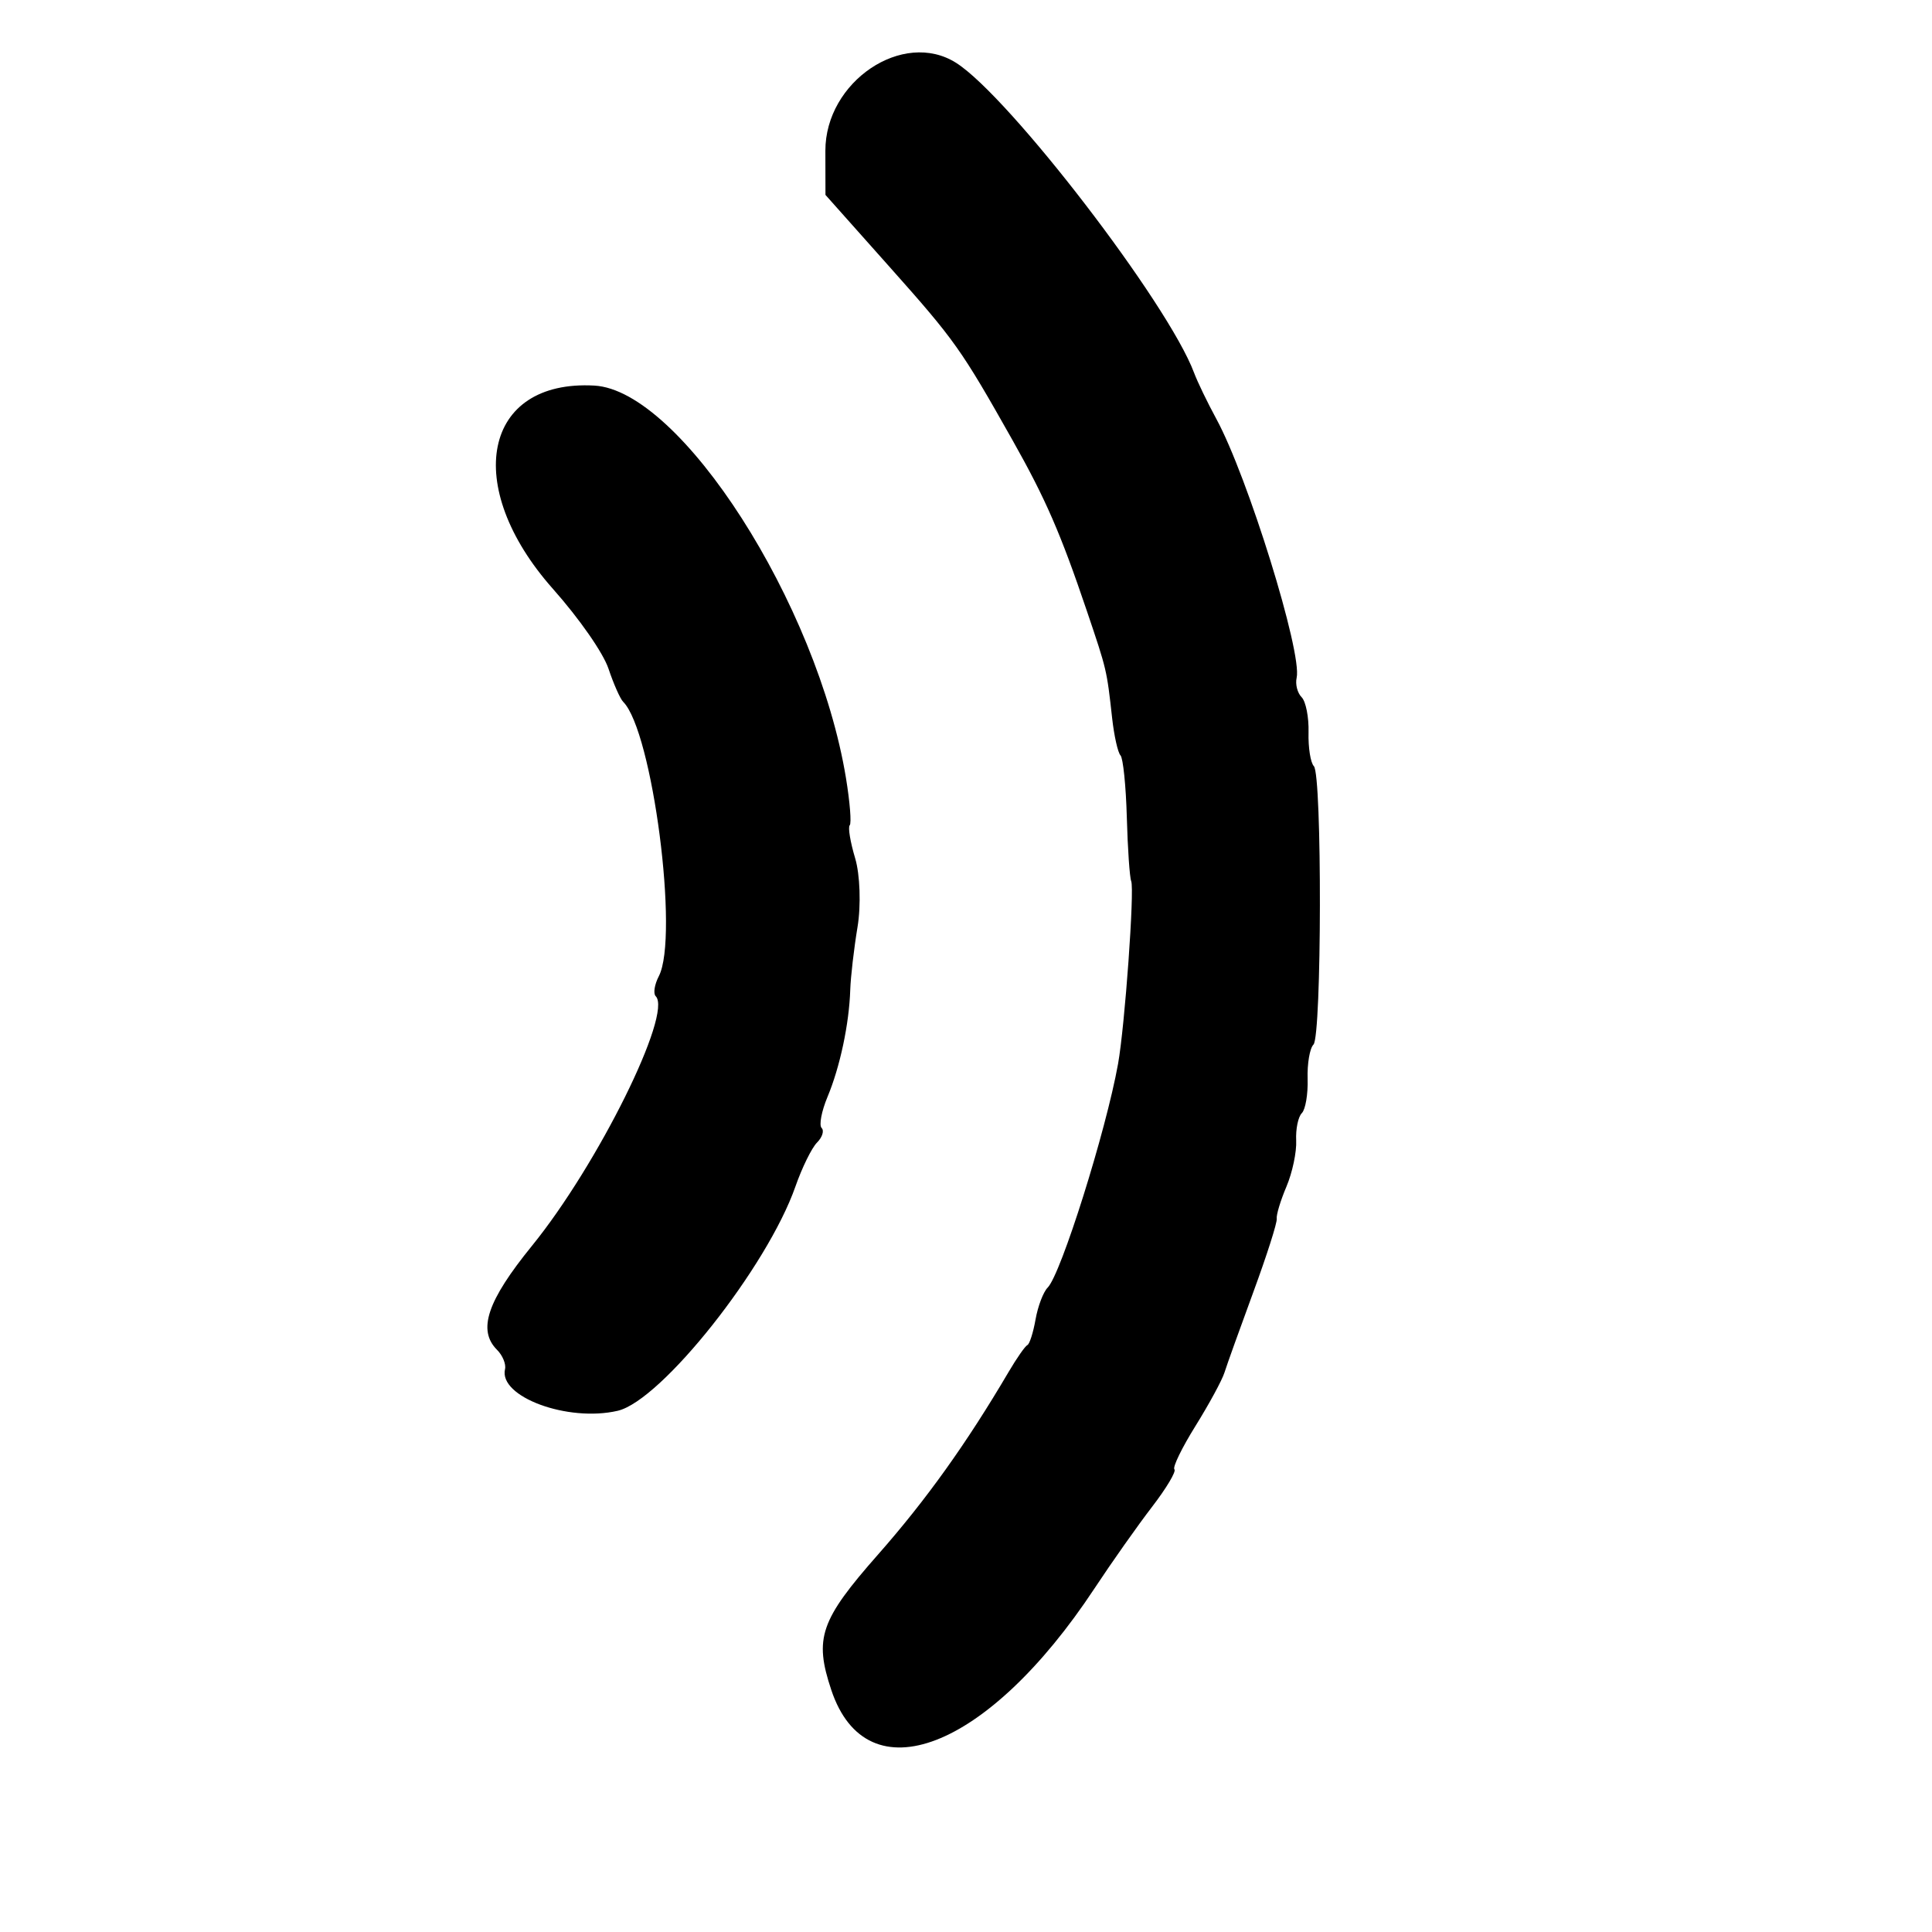 <svg xmlns="http://www.w3.org/2000/svg" xmlns:xlink="http://www.w3.org/1999/xlink" id="svg" width="400" height="400" viewBox="0 0 400 400"><g id="svgg" transform="translate(90, 45) rotate(45 100 100)"><path id="path0" fill="#000" fill-rule="evenodd" stroke="none" d="M12.290 1.048 C -0.407 3.901,-4.125 22.949,6.039 33.072 L 12.500 39.506 32.500 40.665 C 52.740 41.838,54.930 42.211,75.833 48.041 C 89.235 51.779,96.476 54.629,111.667 62.142 C 123.272 67.882,123.167 67.817,131.074 74.142 C 133.956 76.447,136.956 78.348,137.741 78.366 C 138.525 78.384,143.018 82.043,147.726 86.497 C 152.434 90.951,156.934 94.874,157.726 95.214 C 159.491 95.973,178.021 117.376,182.550 123.887 C 190.645 135.524,205.000 163.061,205.000 166.951 C 205.000 168.220,206.299 171.113,207.886 173.379 C 209.474 175.646,210.625 177.875,210.444 178.333 C 210.264 178.792,210.796 181.792,211.627 185.000 C 215.935 201.624,218.292 215.812,219.242 230.833 C 220.388 248.948,222.110 252.483,232.254 257.543 C 253.082 267.934,263.932 243.446,255.903 204.167 C 254.591 197.750,253.005 188.563,252.378 183.750 C 251.750 178.938,250.754 175.000,250.164 175.000 C 249.574 175.000,248.106 170.761,246.901 165.579 C 245.696 160.398,244.085 154.960,243.319 153.496 C 242.554 152.031,239.156 144.833,235.767 137.500 C 232.378 130.167,229.089 123.792,228.458 123.333 C 227.827 122.875,226.347 120.117,225.170 117.204 C 223.992 114.291,221.597 110.612,219.848 109.029 C 218.098 107.446,216.667 105.272,216.667 104.199 C 216.667 103.126,214.792 100.486,212.500 98.333 C 210.208 96.180,208.333 93.536,208.333 92.457 C 208.333 90.018,170.105 51.677,167.633 51.638 C 166.643 51.622,164.067 49.747,161.908 47.471 C 159.750 45.195,156.974 43.333,155.741 43.333 C 154.508 43.333,152.899 42.378,152.166 41.210 C 149.342 36.711,115.555 18.929,102.500 15.071 C 98.833 13.988,94.333 12.418,92.500 11.582 C 78.535 5.219,25.015 -1.810,12.290 1.048 M6.590 101.250 C -10.594 116.605,1.815 135.379,30.274 137.082 C 38.559 137.578,47.015 139.095,50.113 140.640 C 53.083 142.121,56.225 143.333,57.097 143.333 C 65.689 143.333,99.704 169.524,102.483 178.280 C 103.074 180.143,104.186 181.667,104.953 181.667 C 109.978 181.667,121.169 214.855,123.384 236.326 C 124.893 250.946,127.736 256.667,133.493 256.667 C 135.130 256.667,136.933 257.417,137.500 258.333 C 140.586 263.327,154.473 256.931,160.084 247.932 C 165.002 240.045,160.942 204.989,153.265 189.057 C 151.469 185.330,150.000 181.018,150.000 179.474 C 150.000 177.930,149.341 176.667,148.536 176.667 C 147.730 176.667,146.070 174.229,144.846 171.250 C 142.296 165.042,137.338 157.411,132.500 152.249 C 130.667 150.293,127.012 145.680,124.378 141.998 C 121.744 138.316,117.056 133.940,113.961 132.273 C 110.866 130.606,108.333 128.790,108.333 128.237 C 108.333 127.684,104.985 124.827,100.892 121.888 C 71.201 100.565,19.917 89.342,6.590 101.250"/></g></svg>